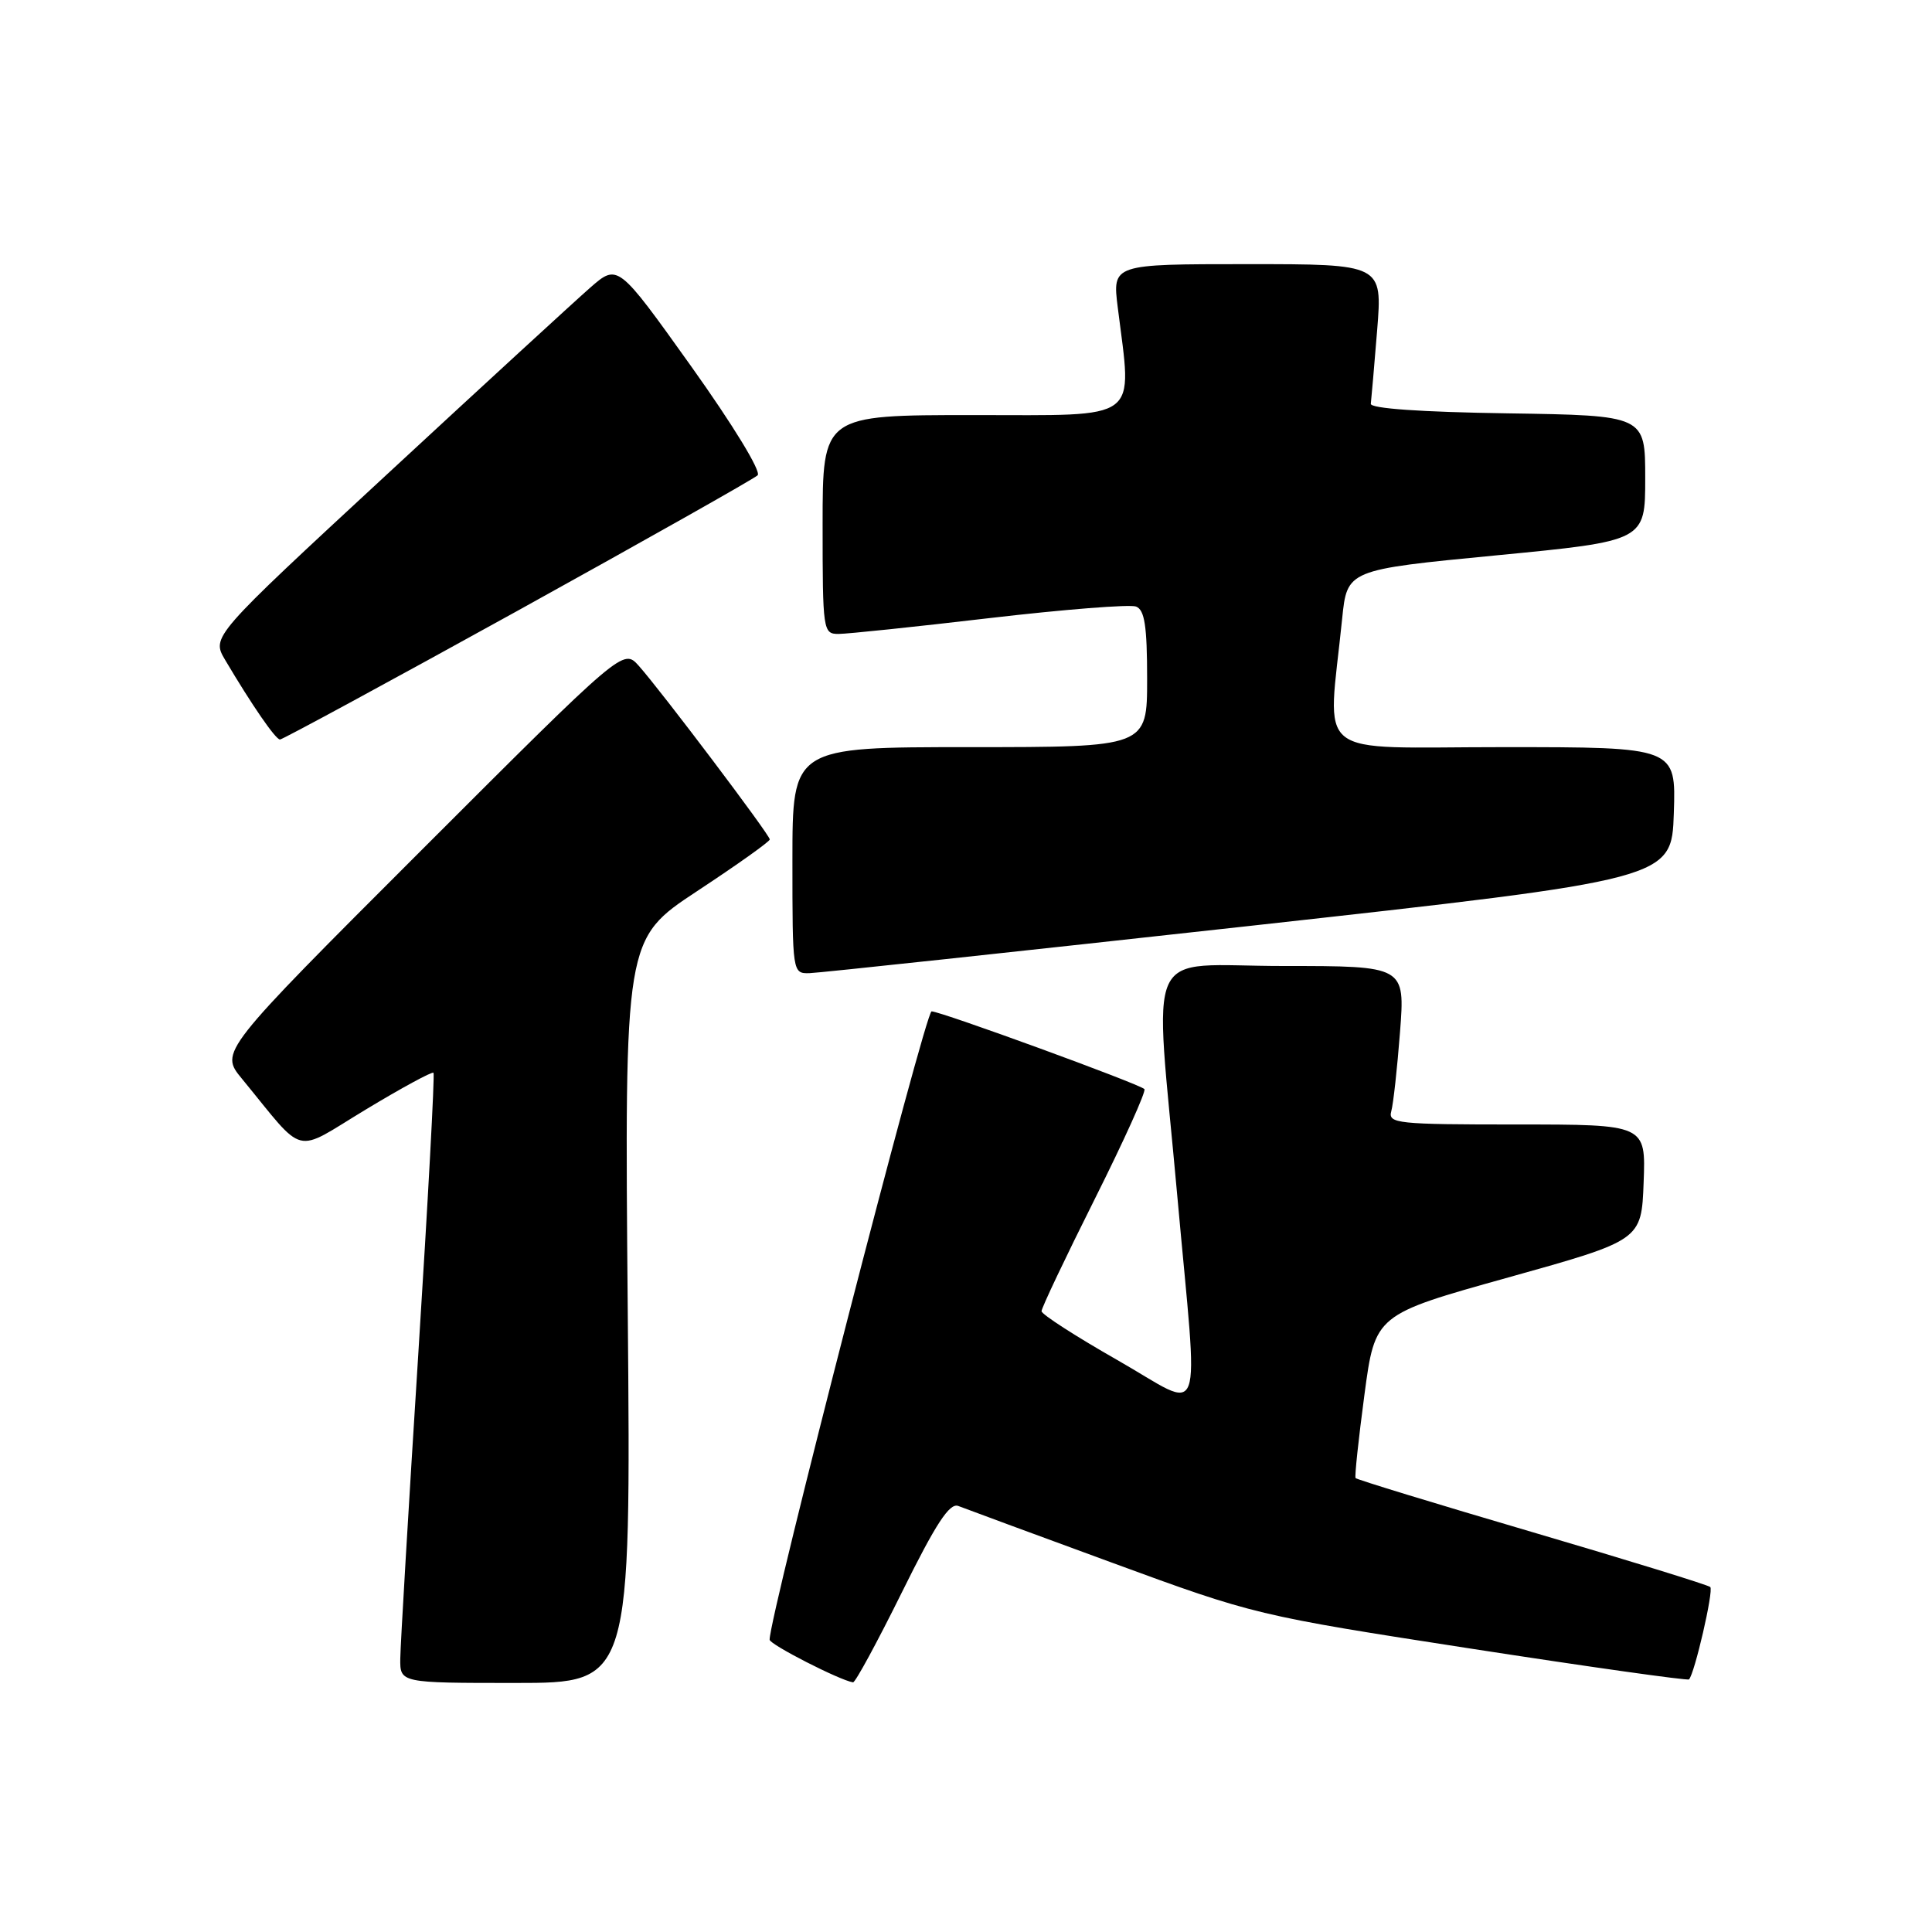 <?xml version="1.0" encoding="UTF-8" standalone="no"?>
<!DOCTYPE svg PUBLIC "-//W3C//DTD SVG 1.1//EN" "http://www.w3.org/Graphics/SVG/1.1/DTD/svg11.dtd" >
<svg xmlns="http://www.w3.org/2000/svg" xmlns:xlink="http://www.w3.org/1999/xlink" version="1.1" viewBox="0 0 256 256">
 <g >
 <path fill="currentColor"
d=" M 83.18 173.71 C 82.75 124.43 82.75 124.43 92.37 118.08 C 97.67 114.59 102.00 111.51 102.00 111.23 C 102.00 110.62 87.56 91.49 84.63 88.21 C 82.58 85.93 82.58 85.93 55.85 112.65 C 29.12 139.37 29.12 139.37 32.05 142.93 C 40.63 153.38 38.73 152.90 48.45 147.03 C 53.22 144.15 57.27 141.95 57.44 142.15 C 57.62 142.34 56.71 159.15 55.42 179.50 C 54.13 199.85 53.06 217.96 53.04 219.75 C 53.00 223.00 53.00 223.00 68.30 223.00 C 83.61 223.00 83.61 223.00 83.18 173.71 Z  M 119.51 210.98 C 124.01 201.88 125.82 199.10 126.98 199.55 C 127.81 199.88 137.01 203.27 147.42 207.09 C 166.18 213.98 166.58 214.07 194.90 218.45 C 210.61 220.88 223.62 222.71 223.80 222.53 C 224.54 221.79 227.09 210.75 226.62 210.29 C 226.35 210.02 215.72 206.74 203.00 203.00 C 190.28 199.26 179.76 196.05 179.62 195.85 C 179.48 195.66 180.01 190.70 180.79 184.84 C 182.21 174.19 182.21 174.19 199.85 169.27 C 217.50 164.34 217.50 164.34 217.79 156.67 C 218.08 149.00 218.08 149.00 200.97 149.00 C 185.16 149.00 183.90 148.87 184.35 147.25 C 184.62 146.29 185.14 141.56 185.51 136.75 C 186.18 128.00 186.18 128.00 170.09 128.00 C 151.24 128.00 152.93 124.34 156.00 158.50 C 158.81 189.74 159.84 186.92 148.01 180.19 C 142.52 177.06 138.02 174.16 138.01 173.74 C 138.00 173.32 141.18 166.63 145.06 158.88 C 148.94 151.13 151.90 144.57 151.64 144.31 C 150.94 143.61 124.70 134.03 123.44 134.01 C 122.61 134.00 101.91 214.29 101.98 217.27 C 102.00 217.91 111.27 222.65 113.03 222.92 C 113.33 222.96 116.24 217.59 119.51 210.98 Z  M 165.50 122.70 C 221.50 116.50 221.50 116.50 221.79 107.75 C 222.08 99.00 222.08 99.00 199.19 99.00 C 173.51 99.00 175.93 100.92 177.84 82.00 C 178.50 75.50 178.50 75.50 198.25 73.59 C 218.00 71.68 218.00 71.68 218.00 63.36 C 218.00 55.05 218.00 55.05 199.75 54.77 C 188.31 54.60 181.55 54.13 181.64 53.50 C 181.71 52.95 182.09 48.56 182.48 43.75 C 183.18 35.00 183.18 35.00 165.29 35.00 C 147.39 35.00 147.39 35.00 148.11 40.75 C 150.02 56.04 151.42 55.00 129.00 55.00 C 109.00 55.00 109.00 55.00 109.00 69.50 C 109.00 83.56 109.06 84.00 111.10 84.00 C 112.25 84.00 121.26 83.06 131.13 81.90 C 140.99 80.75 149.72 80.06 150.53 80.37 C 151.67 80.81 152.00 82.94 152.00 89.97 C 152.00 99.00 152.00 99.00 128.50 99.00 C 105.00 99.00 105.00 99.00 105.00 114.00 C 105.00 128.91 105.01 129.00 107.25 128.95 C 108.49 128.92 134.70 126.10 165.50 122.70 Z  M 68.60 80.92 C 85.59 71.52 99.90 63.45 100.39 62.98 C 100.90 62.49 97.14 56.33 91.57 48.52 C 81.86 34.92 81.86 34.92 78.18 38.14 C 76.16 39.91 64.04 51.04 51.26 62.87 C 28.02 84.37 28.02 84.37 29.83 87.44 C 33.37 93.42 36.51 97.98 37.10 97.99 C 37.43 97.99 51.60 90.31 68.60 80.92 Z "/>
</g>
</svg>